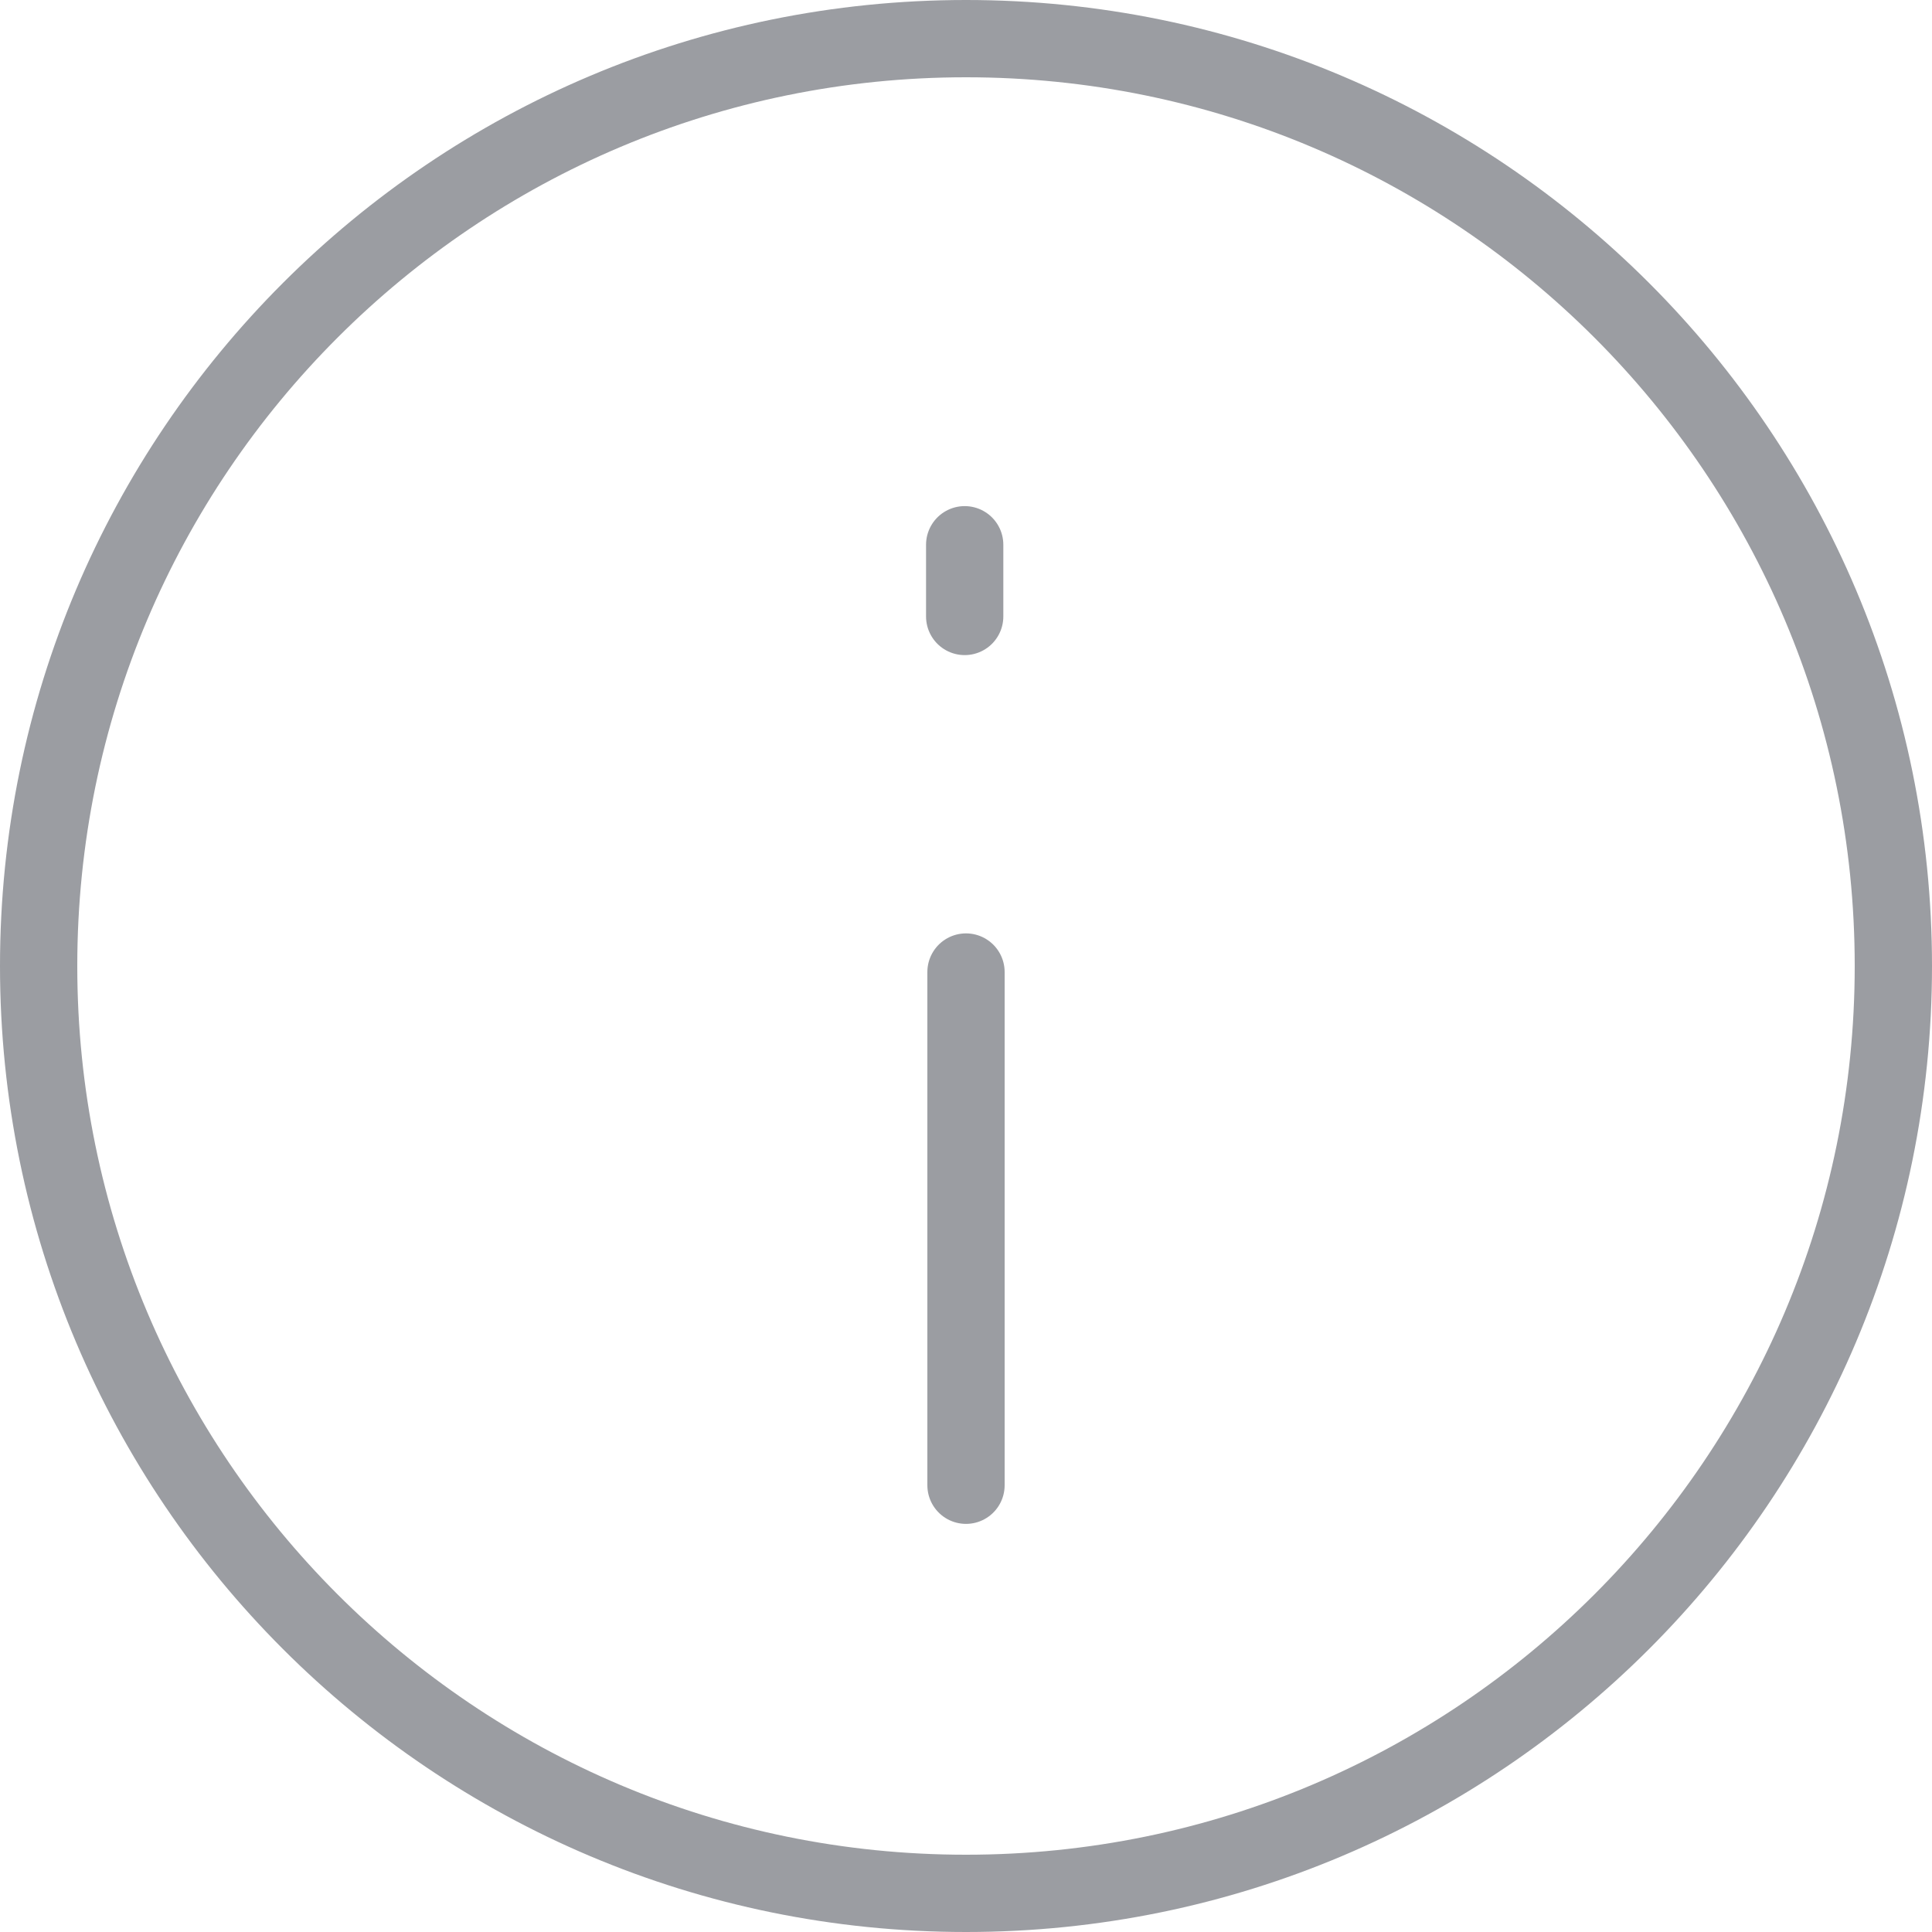 <?xml version="1.0" encoding="UTF-8"?>
<svg width="25px" height="25px" viewBox="0 0 25 25" version="1.1" xmlns="http://www.w3.org/2000/svg" xmlns:xlink="http://www.w3.org/1999/xlink">
    <!-- Generator: Sketch 46.2 (44496) - http://www.bohemiancoding.com/sketch -->
    <title>Info Icon default</title>
    <desc>Created with Sketch.</desc>
    <defs></defs>
    <g id="Symbols" stroke="none" stroke-width="1" fill="none" fill-rule="evenodd">
        <g id="Info-Icon-default" stroke="#9B9DA2">
            <g id="Info">
                <path d="M12.5,24.5 C19.127,24.5 24.5,19.127 24.5,12.5 C24.5,5.873 19.127,0.5 12.5,0.5 C5.873,0.5 0.5,5.873 0.5,12.5 C0.5,19.127 5.873,24.5 12.5,24.5 Z" id="Oval-3"></path>
                <g id="Group" transform="translate(12, 7)" stroke-linecap="round">
                    <path d="M0.483,0.049 L0.483,0.977" id="Path-149"></path>
                    <path d="M0.5,5.578 L0.5,12.219" id="Path-150"></path>
                </g>
            </g>
        </g>
    </g>
</svg>